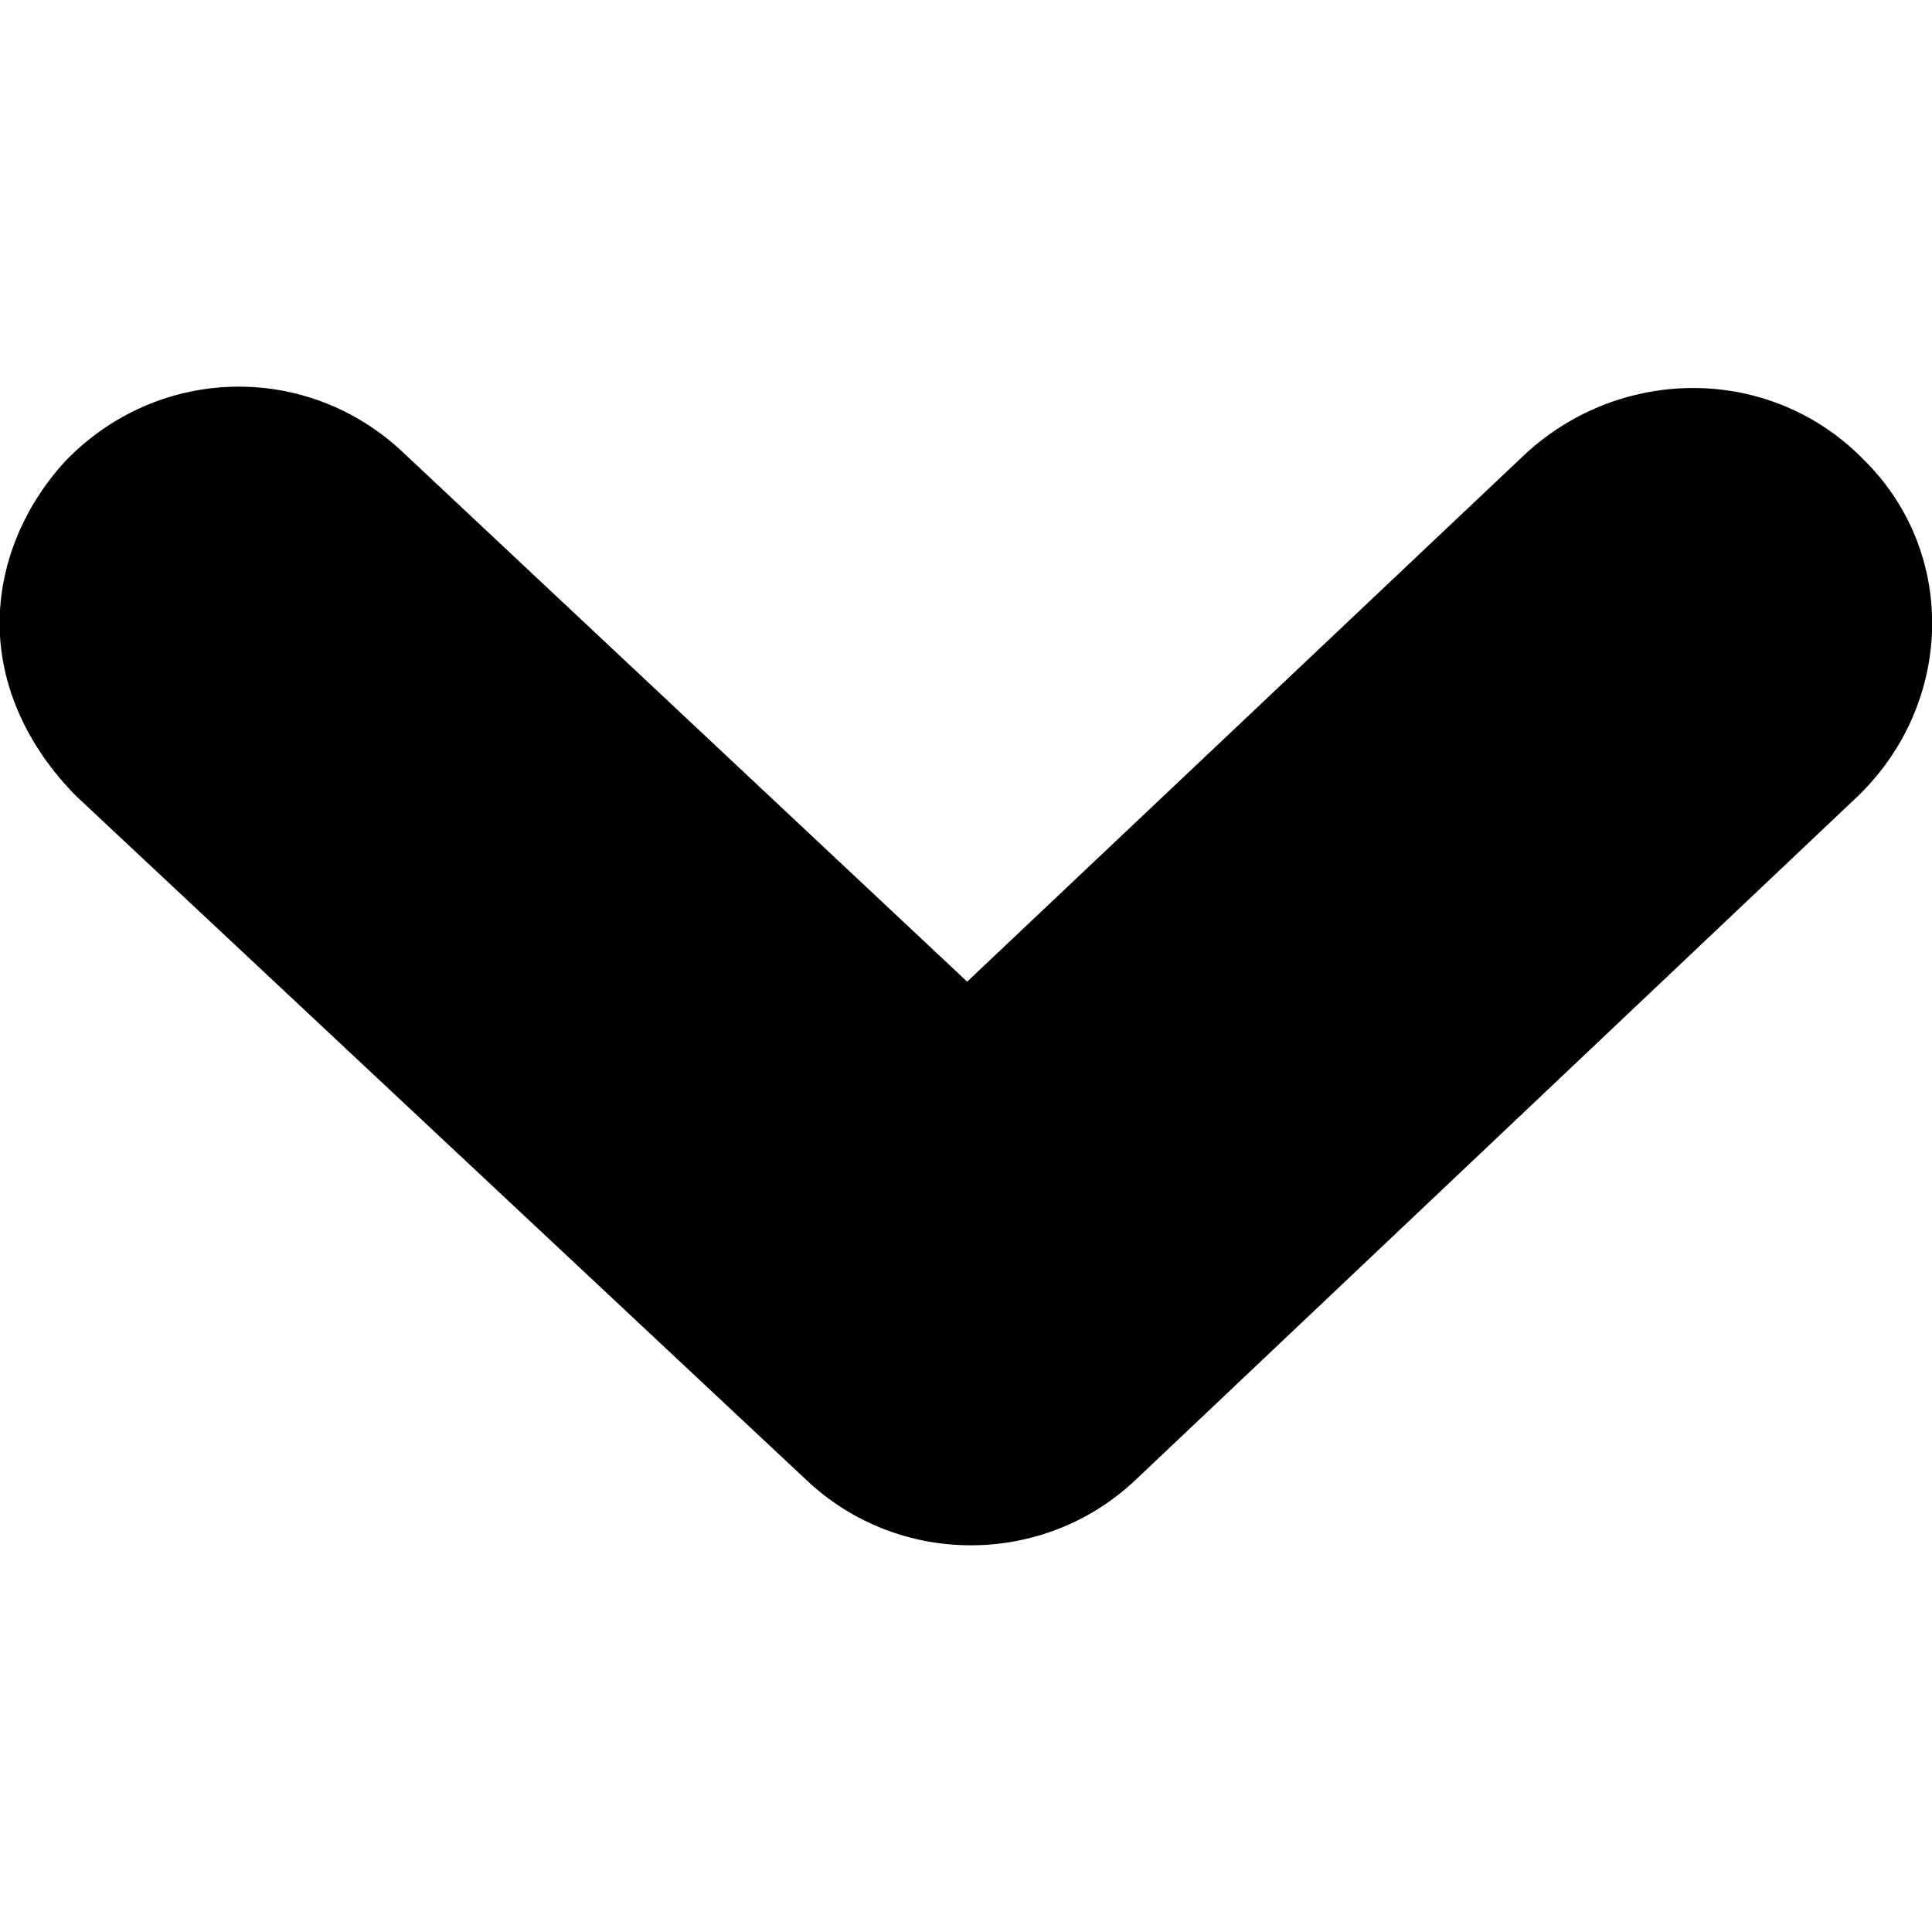 <?xml version="1.0" encoding="utf-8"?>
<!-- Generator: Adobe Illustrator 18.1.0, SVG Export Plug-In . SVG Version: 6.00 Build 0)  -->
<svg version="1.1" id="Capa_1" xmlns="http://www.w3.org/2000/svg" xmlns:xlink="http://www.w3.org/1999/xlink" x="0px" y="0px"
	 viewBox="-433.6 357.6 1000 1000" enable-background="new -433.6 357.6 1000 1000" xml:space="preserve">
<g>
	<g>
		<path d="M-433.8,680.2c0-29.9,12-59.9,33.9-83.8c47.9-49.9,125.7-51.8,175.6-4L67,865.7l289.2-273.4c49.9-45.8,127.7-45.8,175.6,4
			c47.9,47.9,45.8,125.7-4,173.6l-373.1,353.2c-47.9,45.8-123.7,45.8-171.5,0L-393.8,770C-419.8,744-433.8,712.1-433.8,680.2z"/>
	</g>
</g>
</svg>
